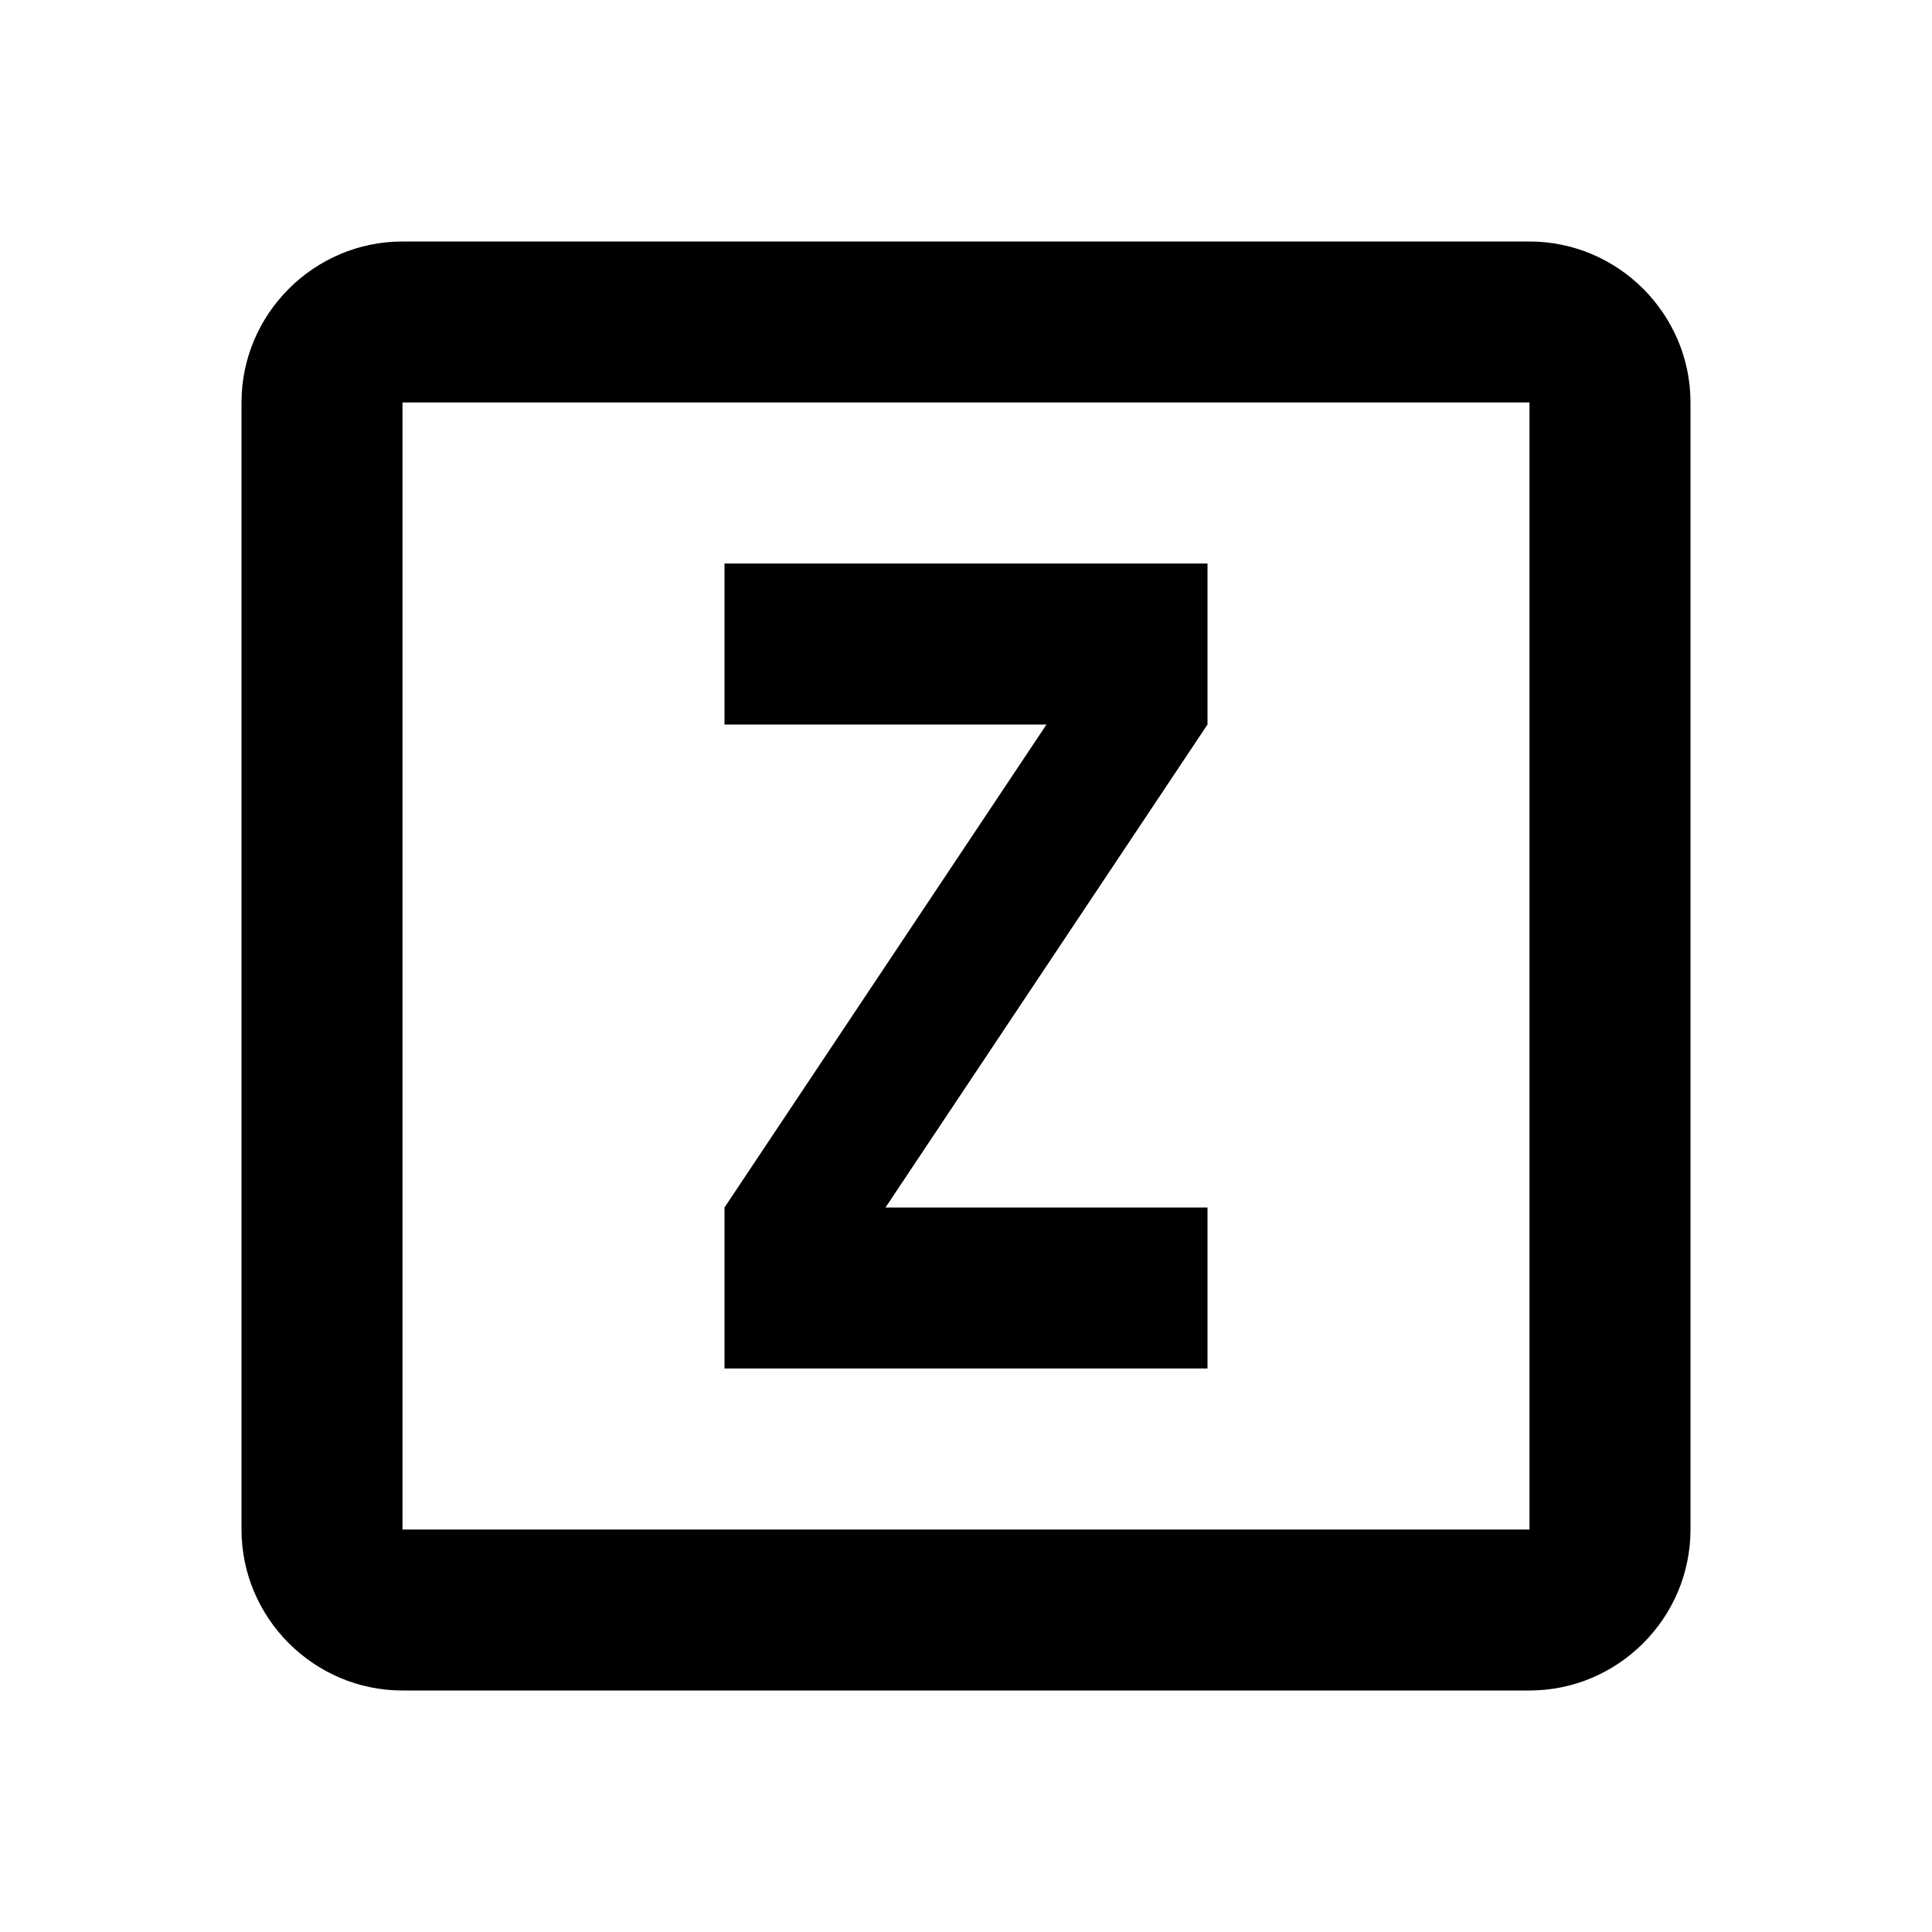 <svg xmlns="http://www.w3.org/2000/svg" xmlns:xlink="http://www.w3.org/1999/xlink" id="mdi-alpha-z-box-outline" width="24" height="24" version="1.1" viewBox="0 0 24 24"><path d="M9,7H15V9L11,15H15V17H9V15L13,9H9V7M5,3H19C20.1,3 21,3.9 21,5V19C21,20.1 20.1,21 19,21H5C3.9,21 3,20.1 3,19V5C3,3.9 3.9,3 5,3M5,5V19H19V5H5Z"/></svg>
